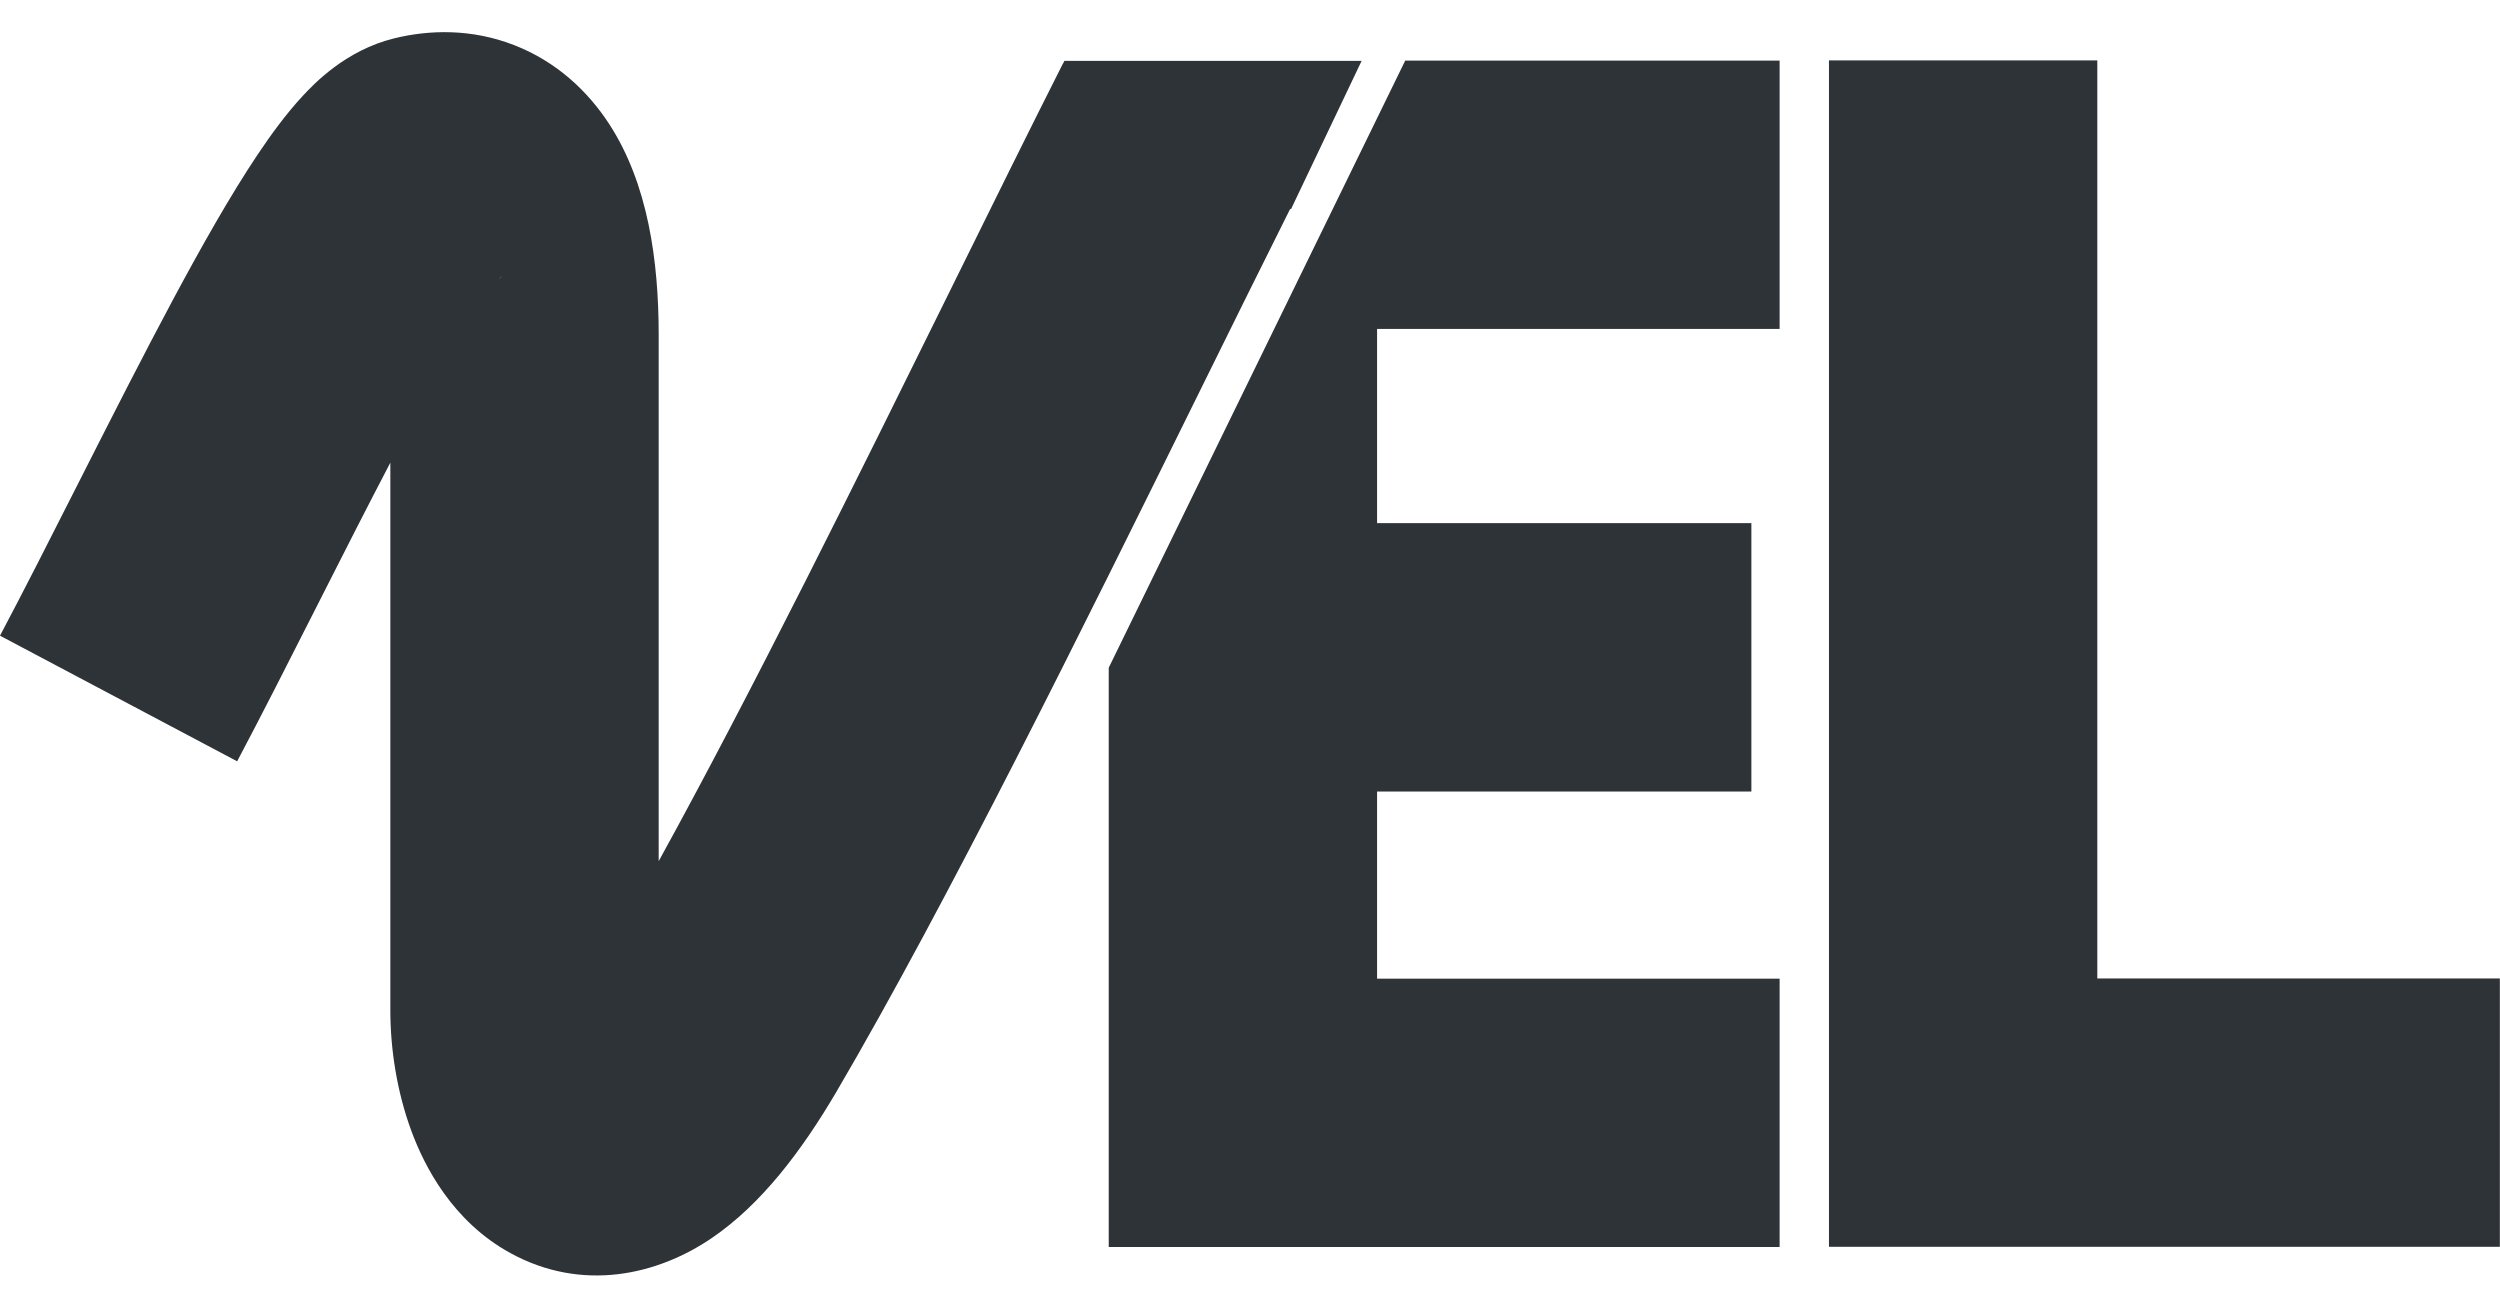 <svg width="65" height="34" viewBox="0 0 65 34" fill="none" xmlns="http://www.w3.org/2000/svg">
<path fill-rule="evenodd" clip-rule="evenodd" d="M8.399 15.443C8.992 14.273 9.582 13.113 10.149 12.029V26.271C10.149 27.276 10.319 28.385 10.697 29.408C11.038 30.329 11.763 31.754 13.272 32.581C15.138 33.602 17.093 33.156 18.517 32.182C19.779 31.319 20.828 29.954 21.757 28.369C24.633 23.462 28.199 16.238 31.139 10.282L31.139 10.282C32.007 8.524 32.82 6.877 33.544 5.432L33.566 5.439L35.402 1.583H27.674L27.636 1.66L27.633 1.659C26.765 3.377 25.793 5.347 24.763 7.433L24.763 7.433L24.763 7.434L24.763 7.434C22.324 12.373 19.565 17.962 17.126 22.39V8.718C17.126 6.777 16.848 4.774 15.836 3.22C15.285 2.374 14.475 1.604 13.368 1.173C12.268 0.745 11.173 0.77 10.249 0.997C8.987 1.307 8.164 2.178 7.868 2.497C7.44 2.959 7.045 3.5 6.698 4.019C5.995 5.069 5.234 6.416 4.486 7.813C3.73 9.227 2.937 10.786 2.175 12.289L2.026 12.583L2.026 12.583L2.026 12.583C1.311 13.995 0.627 15.344 0 16.528L6.166 19.794C6.824 18.552 7.535 17.148 8.242 15.753L8.399 15.443ZM12.978 7.249L12.987 7.238C13.062 7.157 13.058 7.179 12.978 7.249ZM28.827 17.361V28.933V32.422H32.316H46.27V25.445H35.804V20.579H45.536V13.601H35.804V8.552H46.27V1.575H36.536L28.827 17.361ZM47.553 1.57V17.085V28.928V32.417H51.042H64.996V25.44H54.53V17.085V1.57H47.553Z" fill="#2E3338"/>
</svg>

